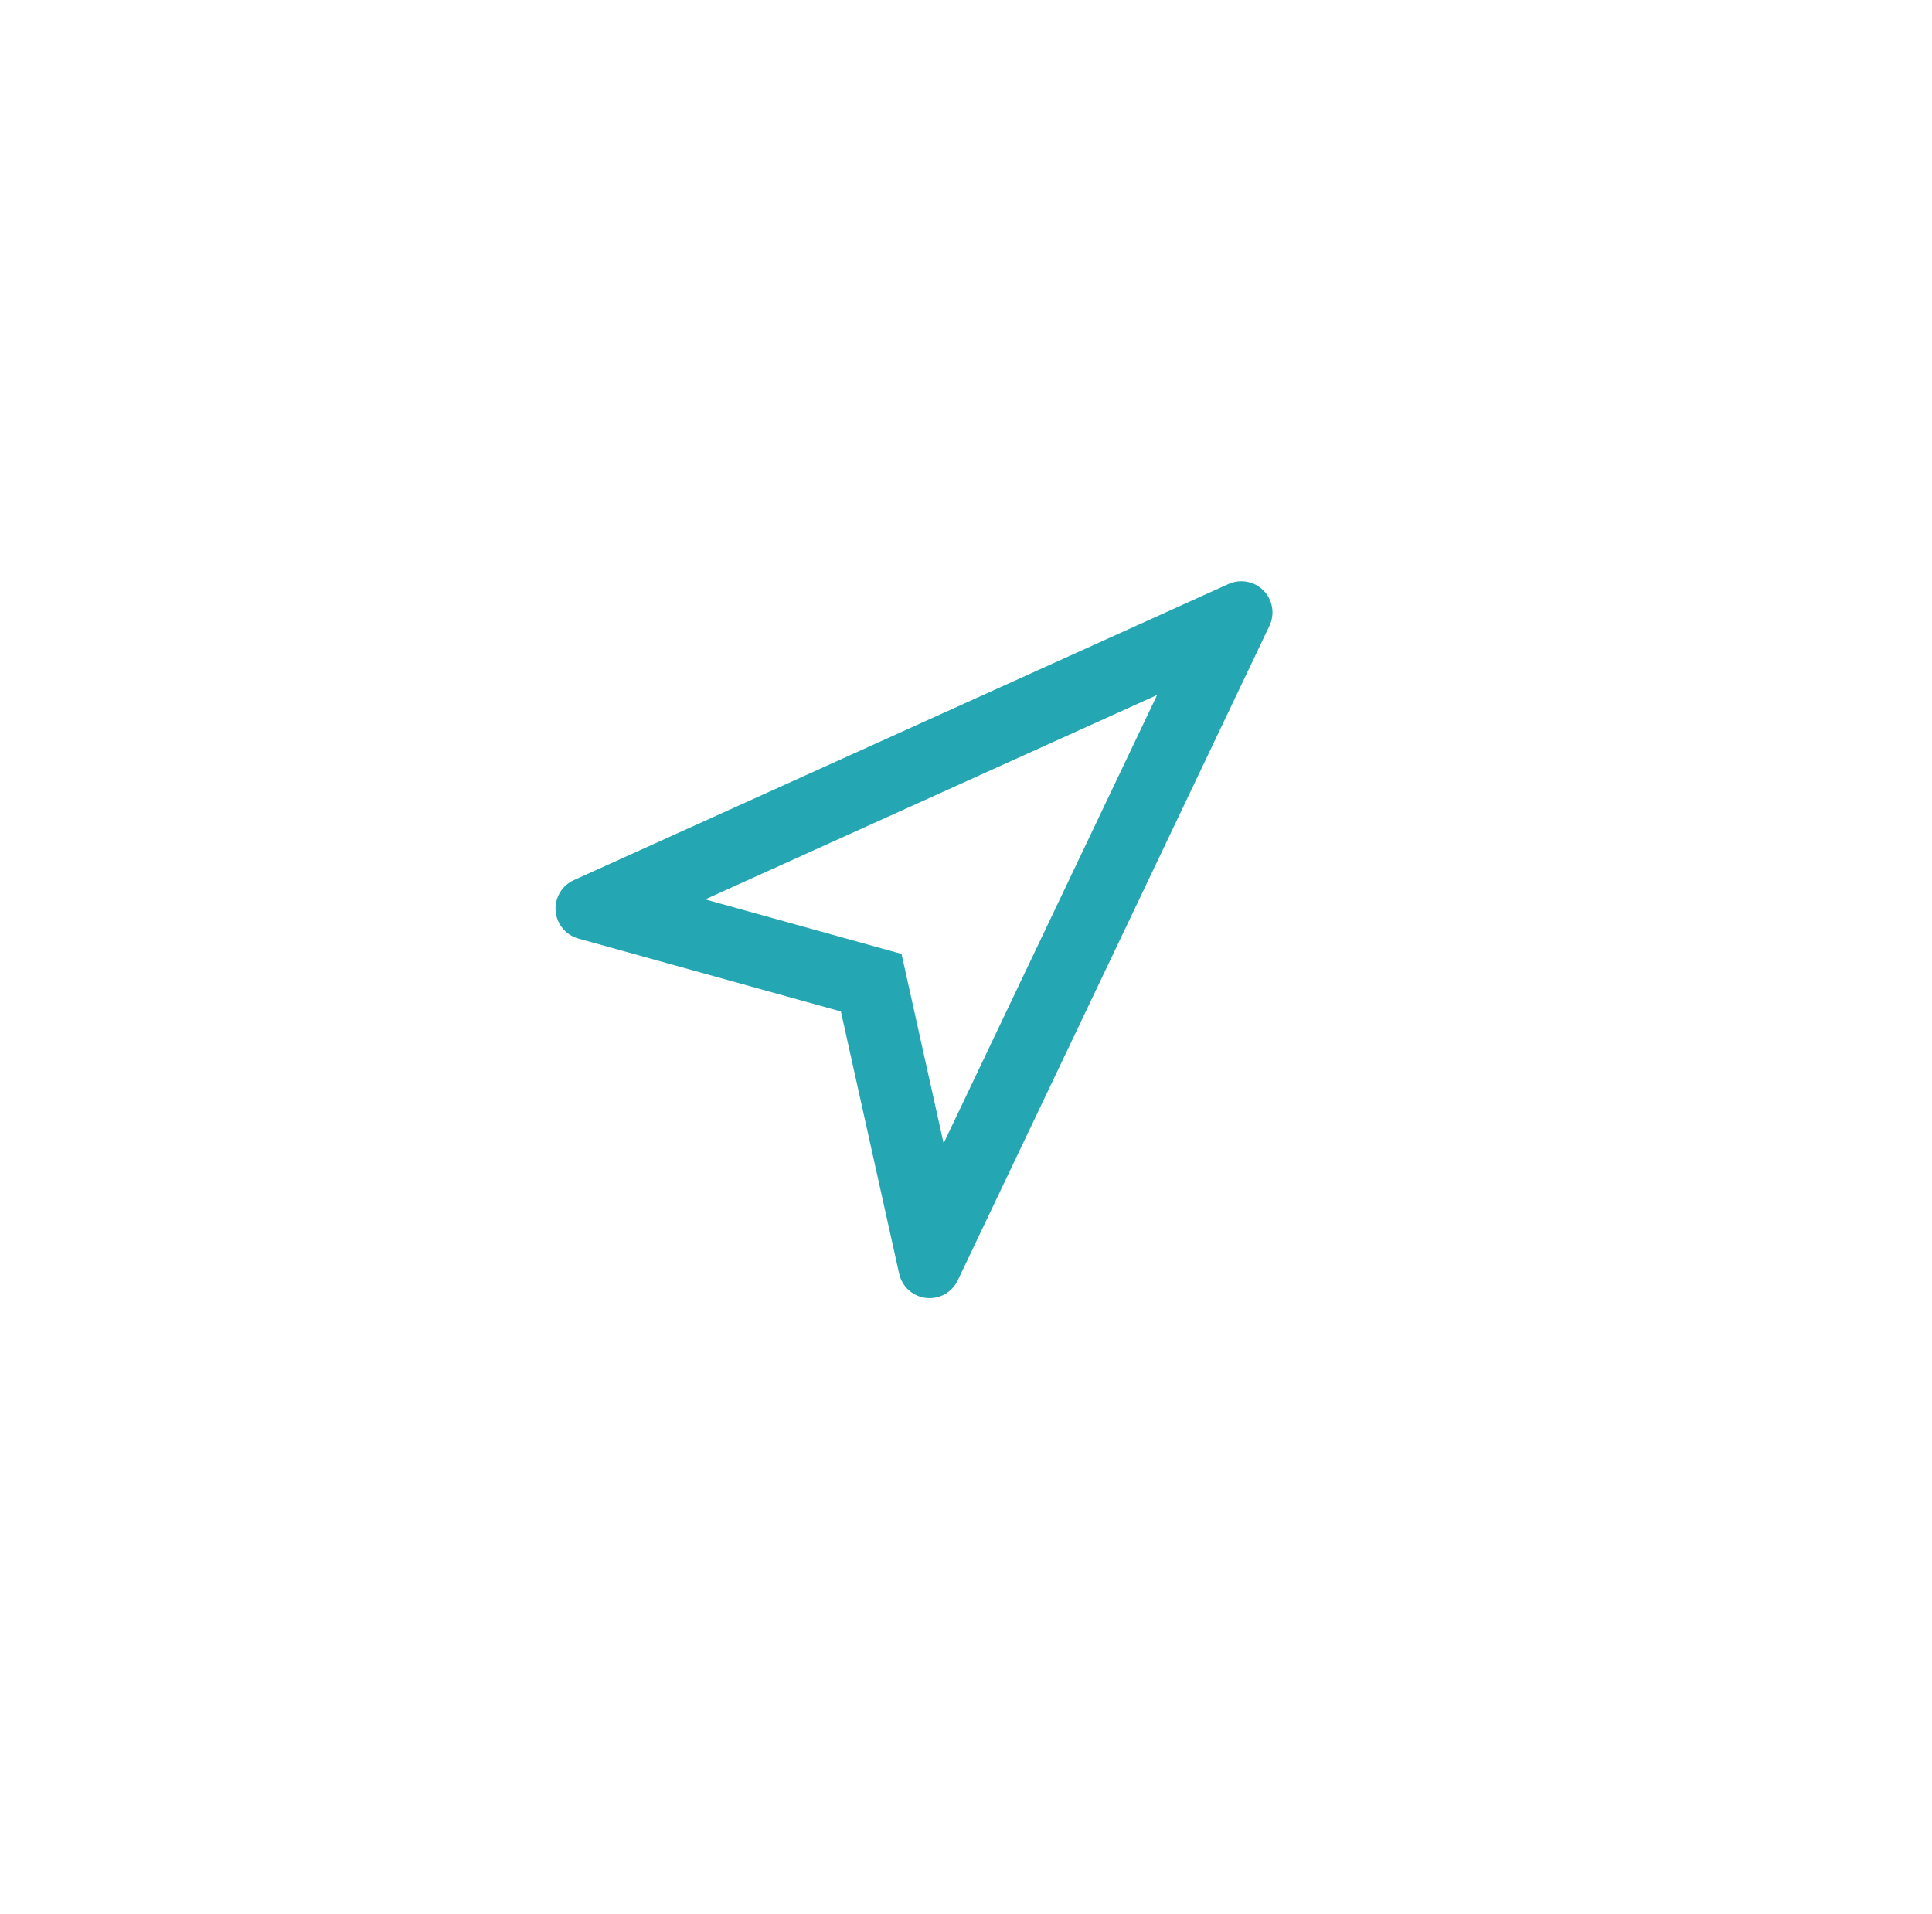 <svg width="109px" height="108px" viewBox="0 0 109 108" version="1.1" xmlns="http://www.w3.org/2000/svg" xmlns:xlink="http://www.w3.org/1999/xlink" xmlns:sketch="http://www.bohemiancoding.com/sketch/ns">
    <!-- Generator: Sketch 3.3.2 (12043) - http://www.bohemiancoding.com/sketch -->
    <title>Oval 20 + Imported Layers Copy 3</title>
    <desc>Created with Sketch.</desc>
    <defs>
        <filter x="-50%" y="-50%" width="200%" height="200%"  filterRes="218 216" filterUnits="objectBoundingBox" id="filter-1">
            <feOffset dx="0" dy="3" in="SourceAlpha" result="shadowOffsetOuter1"></feOffset>
            <feGaussianBlur stdDeviation="5" in="shadowOffsetOuter1" result="shadowBlurOuter1"></feGaussianBlur>
            <feColorMatrix values="0 0 0 0 0   0 0 0 0 0   0 0 0 0 0  0 0 0 0.295 0" in="shadowBlurOuter1" type="matrix" result="shadowMatrixOuter1"></feColorMatrix>
            <feMerge>
                <feMergeNode in="shadowMatrixOuter1"></feMergeNode>
                <feMergeNode in="SourceGraphic"></feMergeNode>
            </feMerge>
        </filter>
    </defs>
    <g id="Page-1" stroke="none" stroke-width="1" fill="none" fill-rule="evenodd" sketch:type="MSPage">
        <g id="Offices_1" sketch:type="MSArtboardGroup" transform="translate(-7, -794)">
            <g id="Oval-20-+-Imported-Layers-Copy-3" sketch:type="MSLayerGroup" transform="translate(16.6, 800)">
                <circle id="Oval-20" opacity="0.945" fill="#FFFFFF" filter="url(#filter-1)" sketch:type="MSShapeGroup" cx="45" cy="45" r="45"></circle>
                <path d="M55.682,33.215 L43.637,58.509 L41.263,47.825 L30.187,44.748 L55.682,33.215 M60.433,26.798 C60.188,26.798 59.941,26.849 59.708,26.954 L22.776,43.661 C22.101,43.967 21.69,44.661 21.747,45.399 C21.804,46.137 22.317,46.761 23.03,46.959 L37.841,51.072 L41.129,65.87 C41.292,66.603 41.902,67.151 42.648,67.236 C42.715,67.244 42.78,67.247 42.846,67.247 C43.519,67.247 44.14,66.862 44.434,66.245 L62.02,29.313 C62.338,28.646 62.205,27.852 61.689,27.325 C61.351,26.98 60.896,26.798 60.433,26.798" id="Imported-Layers-Copy-3" fill="#24A7B3" sketch:type="MSShapeGroup"></path>
            </g>
        </g>
    </g>
</svg>